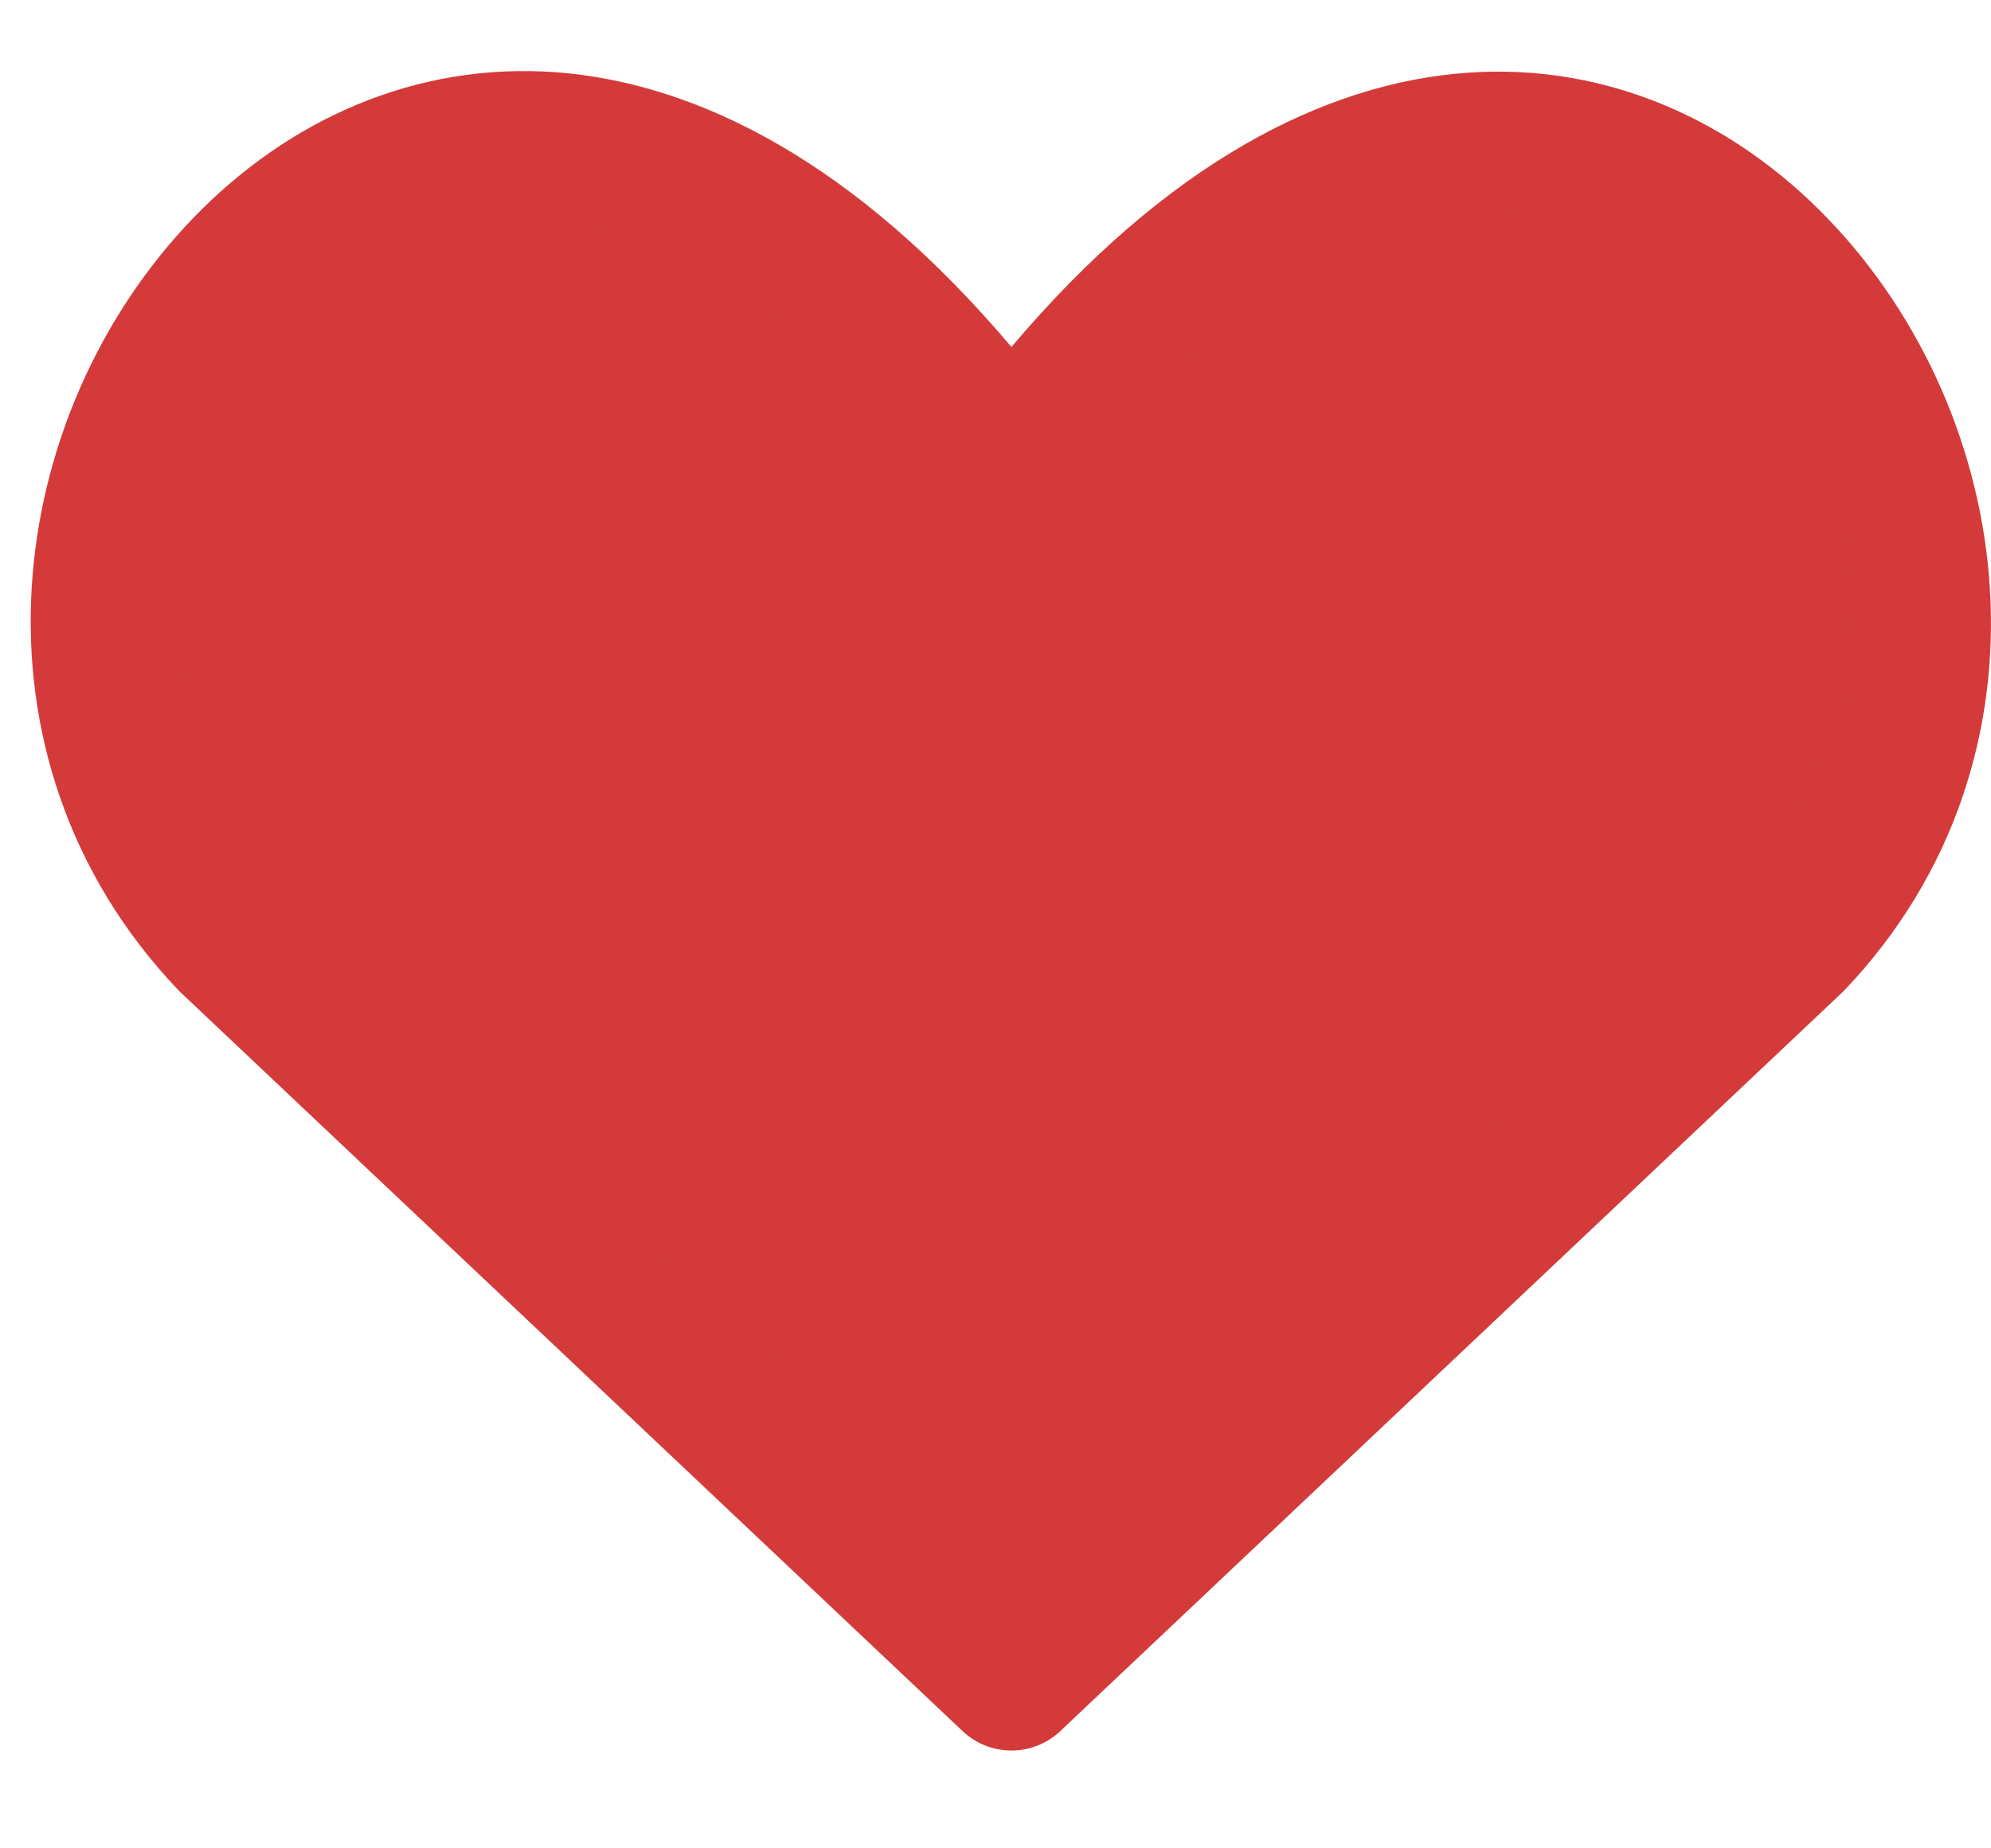 <svg width="14" height="13" viewBox="0 0 14 13" fill="none" xmlns="http://www.w3.org/2000/svg">
<path d="M12.494 1.886C13.659 3.097 13.956 5.204 12.609 6.618L7.112 11.812L1.615 6.618C0.257 5.192 0.556 3.085 1.721 1.878C2.293 1.287 3.046 0.945 3.876 1.007C4.707 1.07 5.701 1.546 6.73 2.763C6.825 2.875 6.965 2.94 7.112 2.94C7.259 2.94 7.399 2.875 7.494 2.763C8.523 1.546 9.516 1.072 10.345 1.011C11.172 0.949 11.924 1.293 12.494 1.886Z" fill="#D43A3A" stroke="#D43A3A" stroke-linecap="round" stroke-linejoin="round"/>
</svg>
